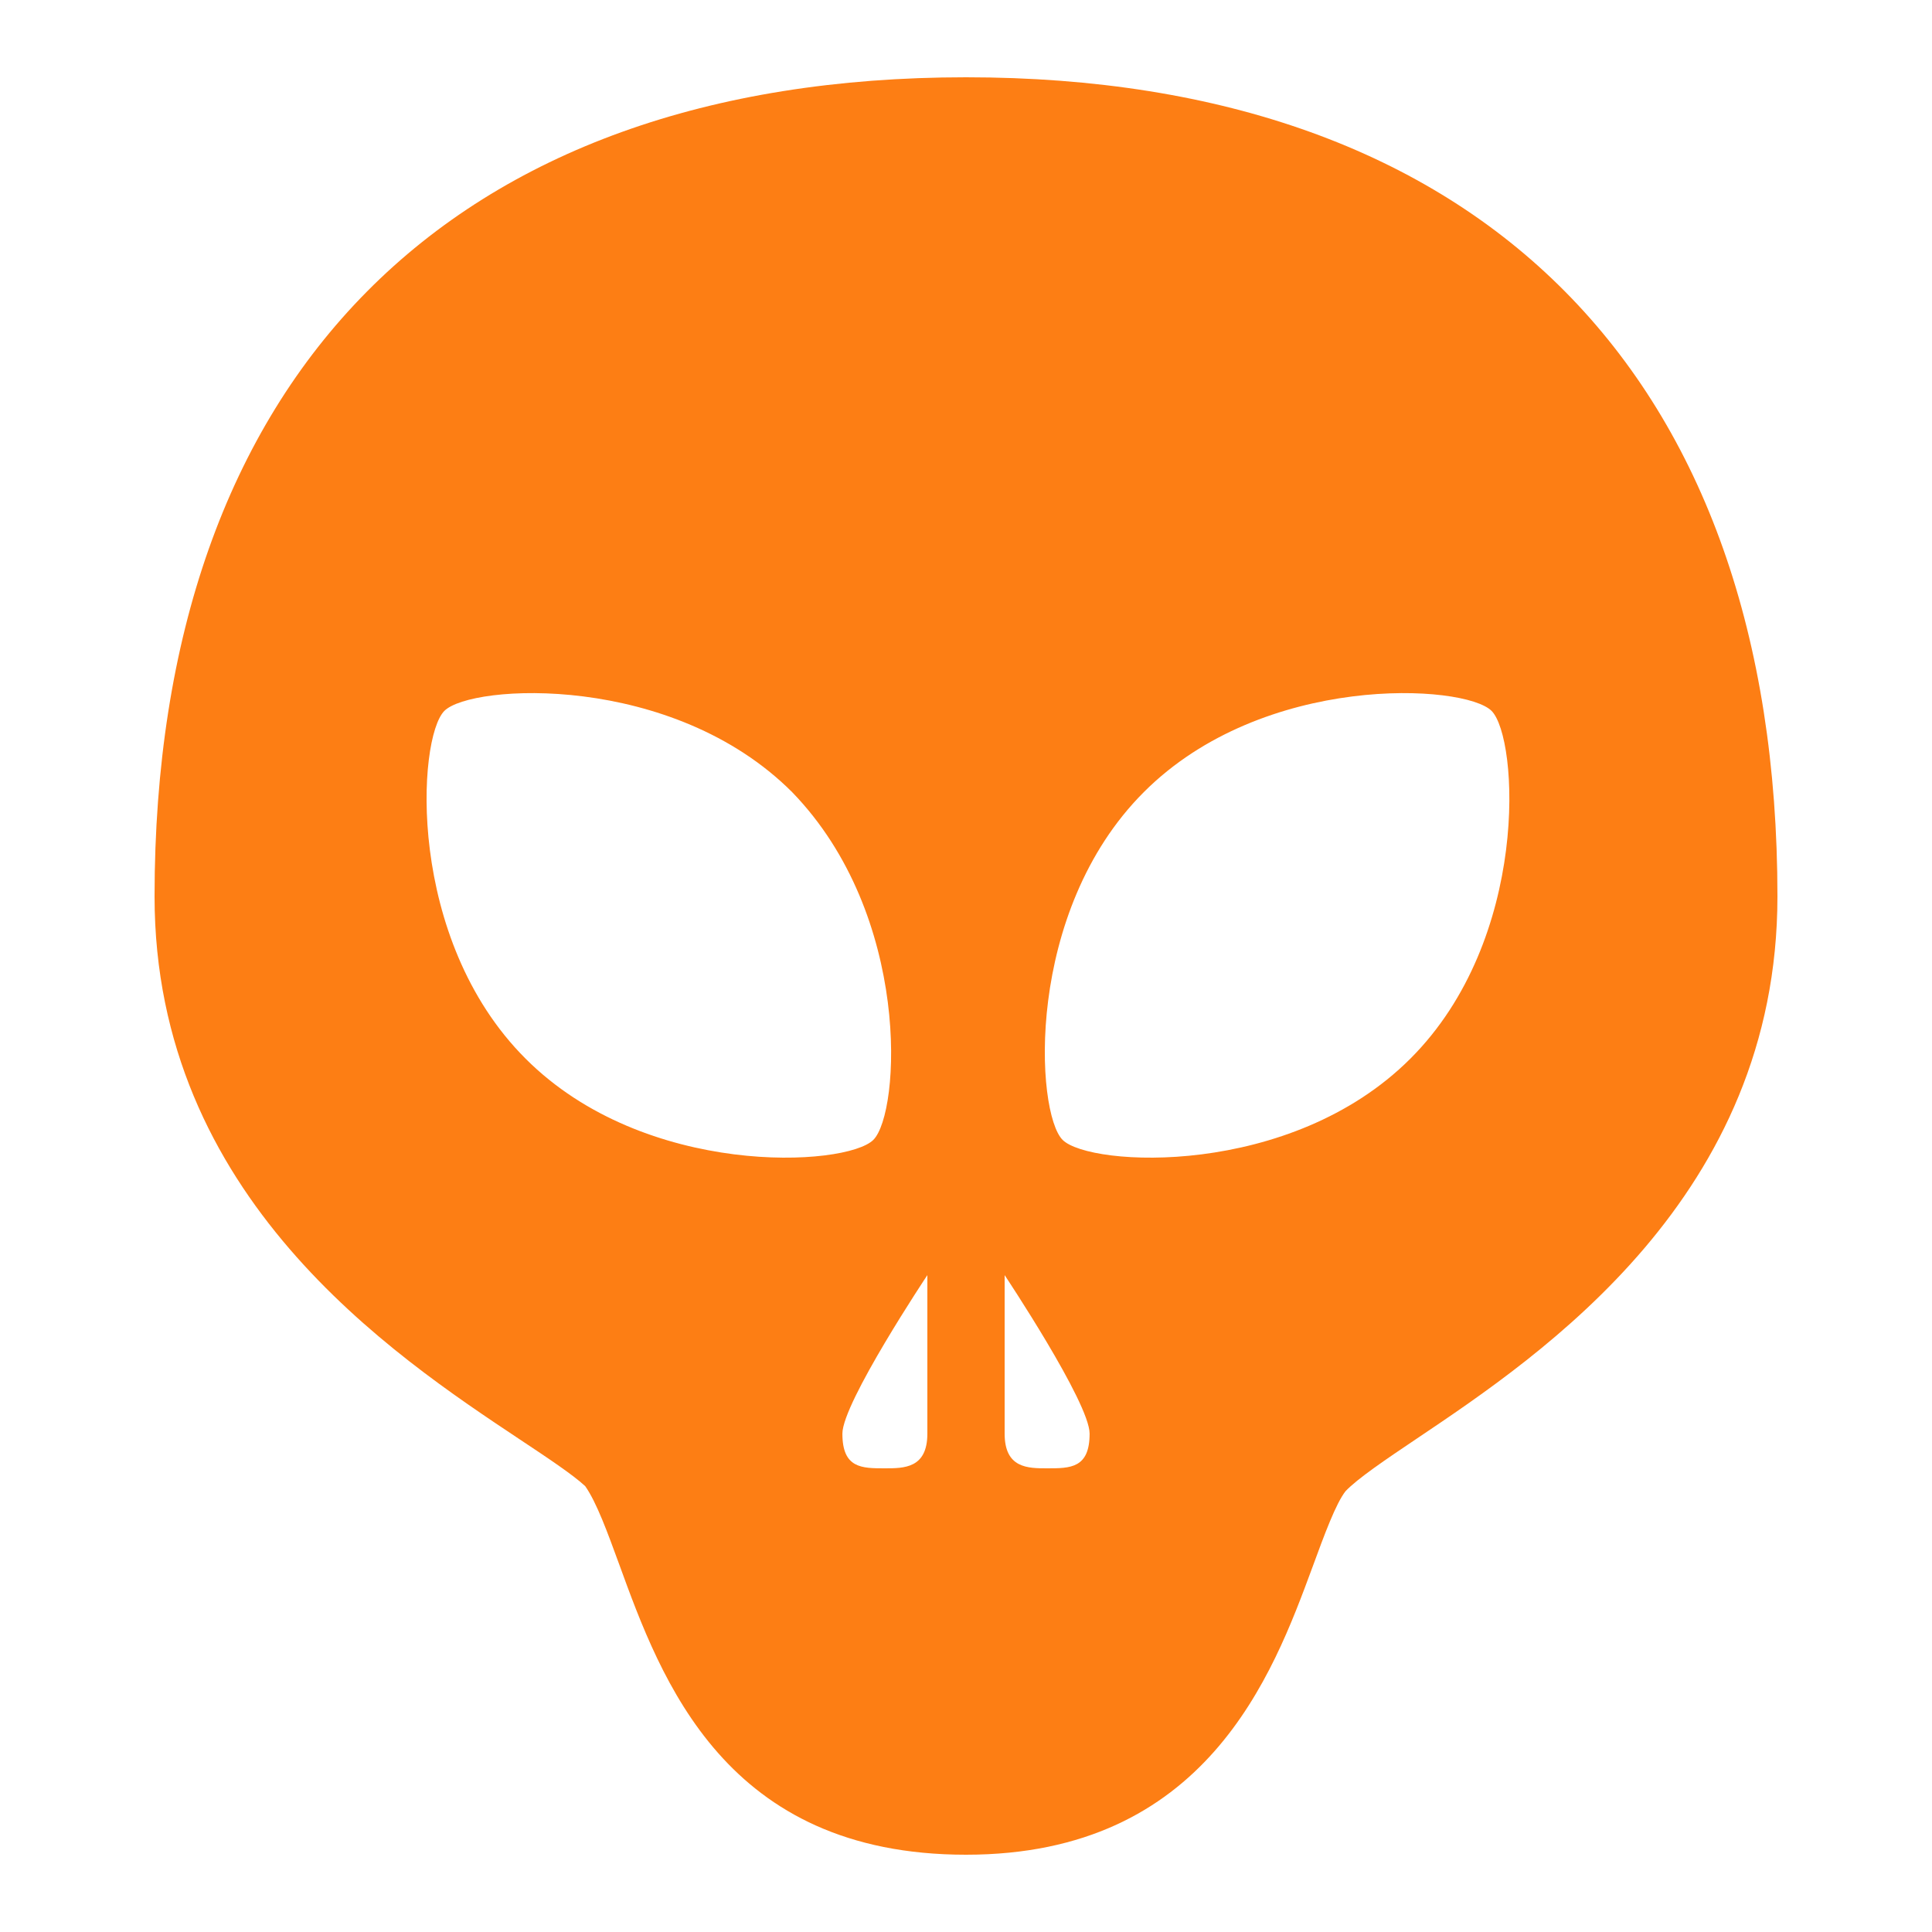 <svg fill="#FD7E14" xmlns="http://www.w3.org/2000/svg"  viewBox="0 0 50 50" width="100px" height="100px"><path d="M 25 2 C 11.652 2 4 9.727 4 23.199 C 4 30.973 10.156 35.059 13.461 37.258 C 14.191 37.742 14.824 38.164 15.145 38.461 C 15.441 38.883 15.723 39.66 16.023 40.48 C 17.113 43.477 18.762 48 25 48 C 31.215 48 32.938 43.344 33.965 40.562 C 34.277 39.711 34.574 38.906 34.824 38.59 C 35.137 38.262 35.848 37.781 36.668 37.23 C 39.93 35.039 46 30.957 46 23.199 C 46 9.727 38.348 2 25 2 Z M 13.602 27.398 C 10.5 24.301 10.801 19.102 11.5 18.398 C 12.199 17.699 17.398 17.398 20.5 20.5 C 23.602 23.699 23.301 28.801 22.602 29.5 C 21.898 30.199 16.699 30.5 13.602 27.398 Z M 24 37.102 C 24 38 23.398 38 22.898 38 C 22.301 38 21.801 38 21.801 37.102 C 21.801 36.301 24 33 24 33 C 24 33 24 35.801 24 37.102 Z M 27.102 38 C 26.602 38 26 38 26 37.102 C 26 35.801 26 33 26 33 C 26 33 28.199 36.301 28.199 37.102 C 28.199 38 27.699 38 27.102 38 Z M 36.5 27.398 C 33.398 30.5 28.199 30.199 27.5 29.5 C 26.801 28.801 26.5 23.602 29.602 20.5 C 32.699 17.398 37.902 17.699 38.602 18.398 C 39.301 19.102 39.602 24.301 36.5 27.398 Z"/></svg>